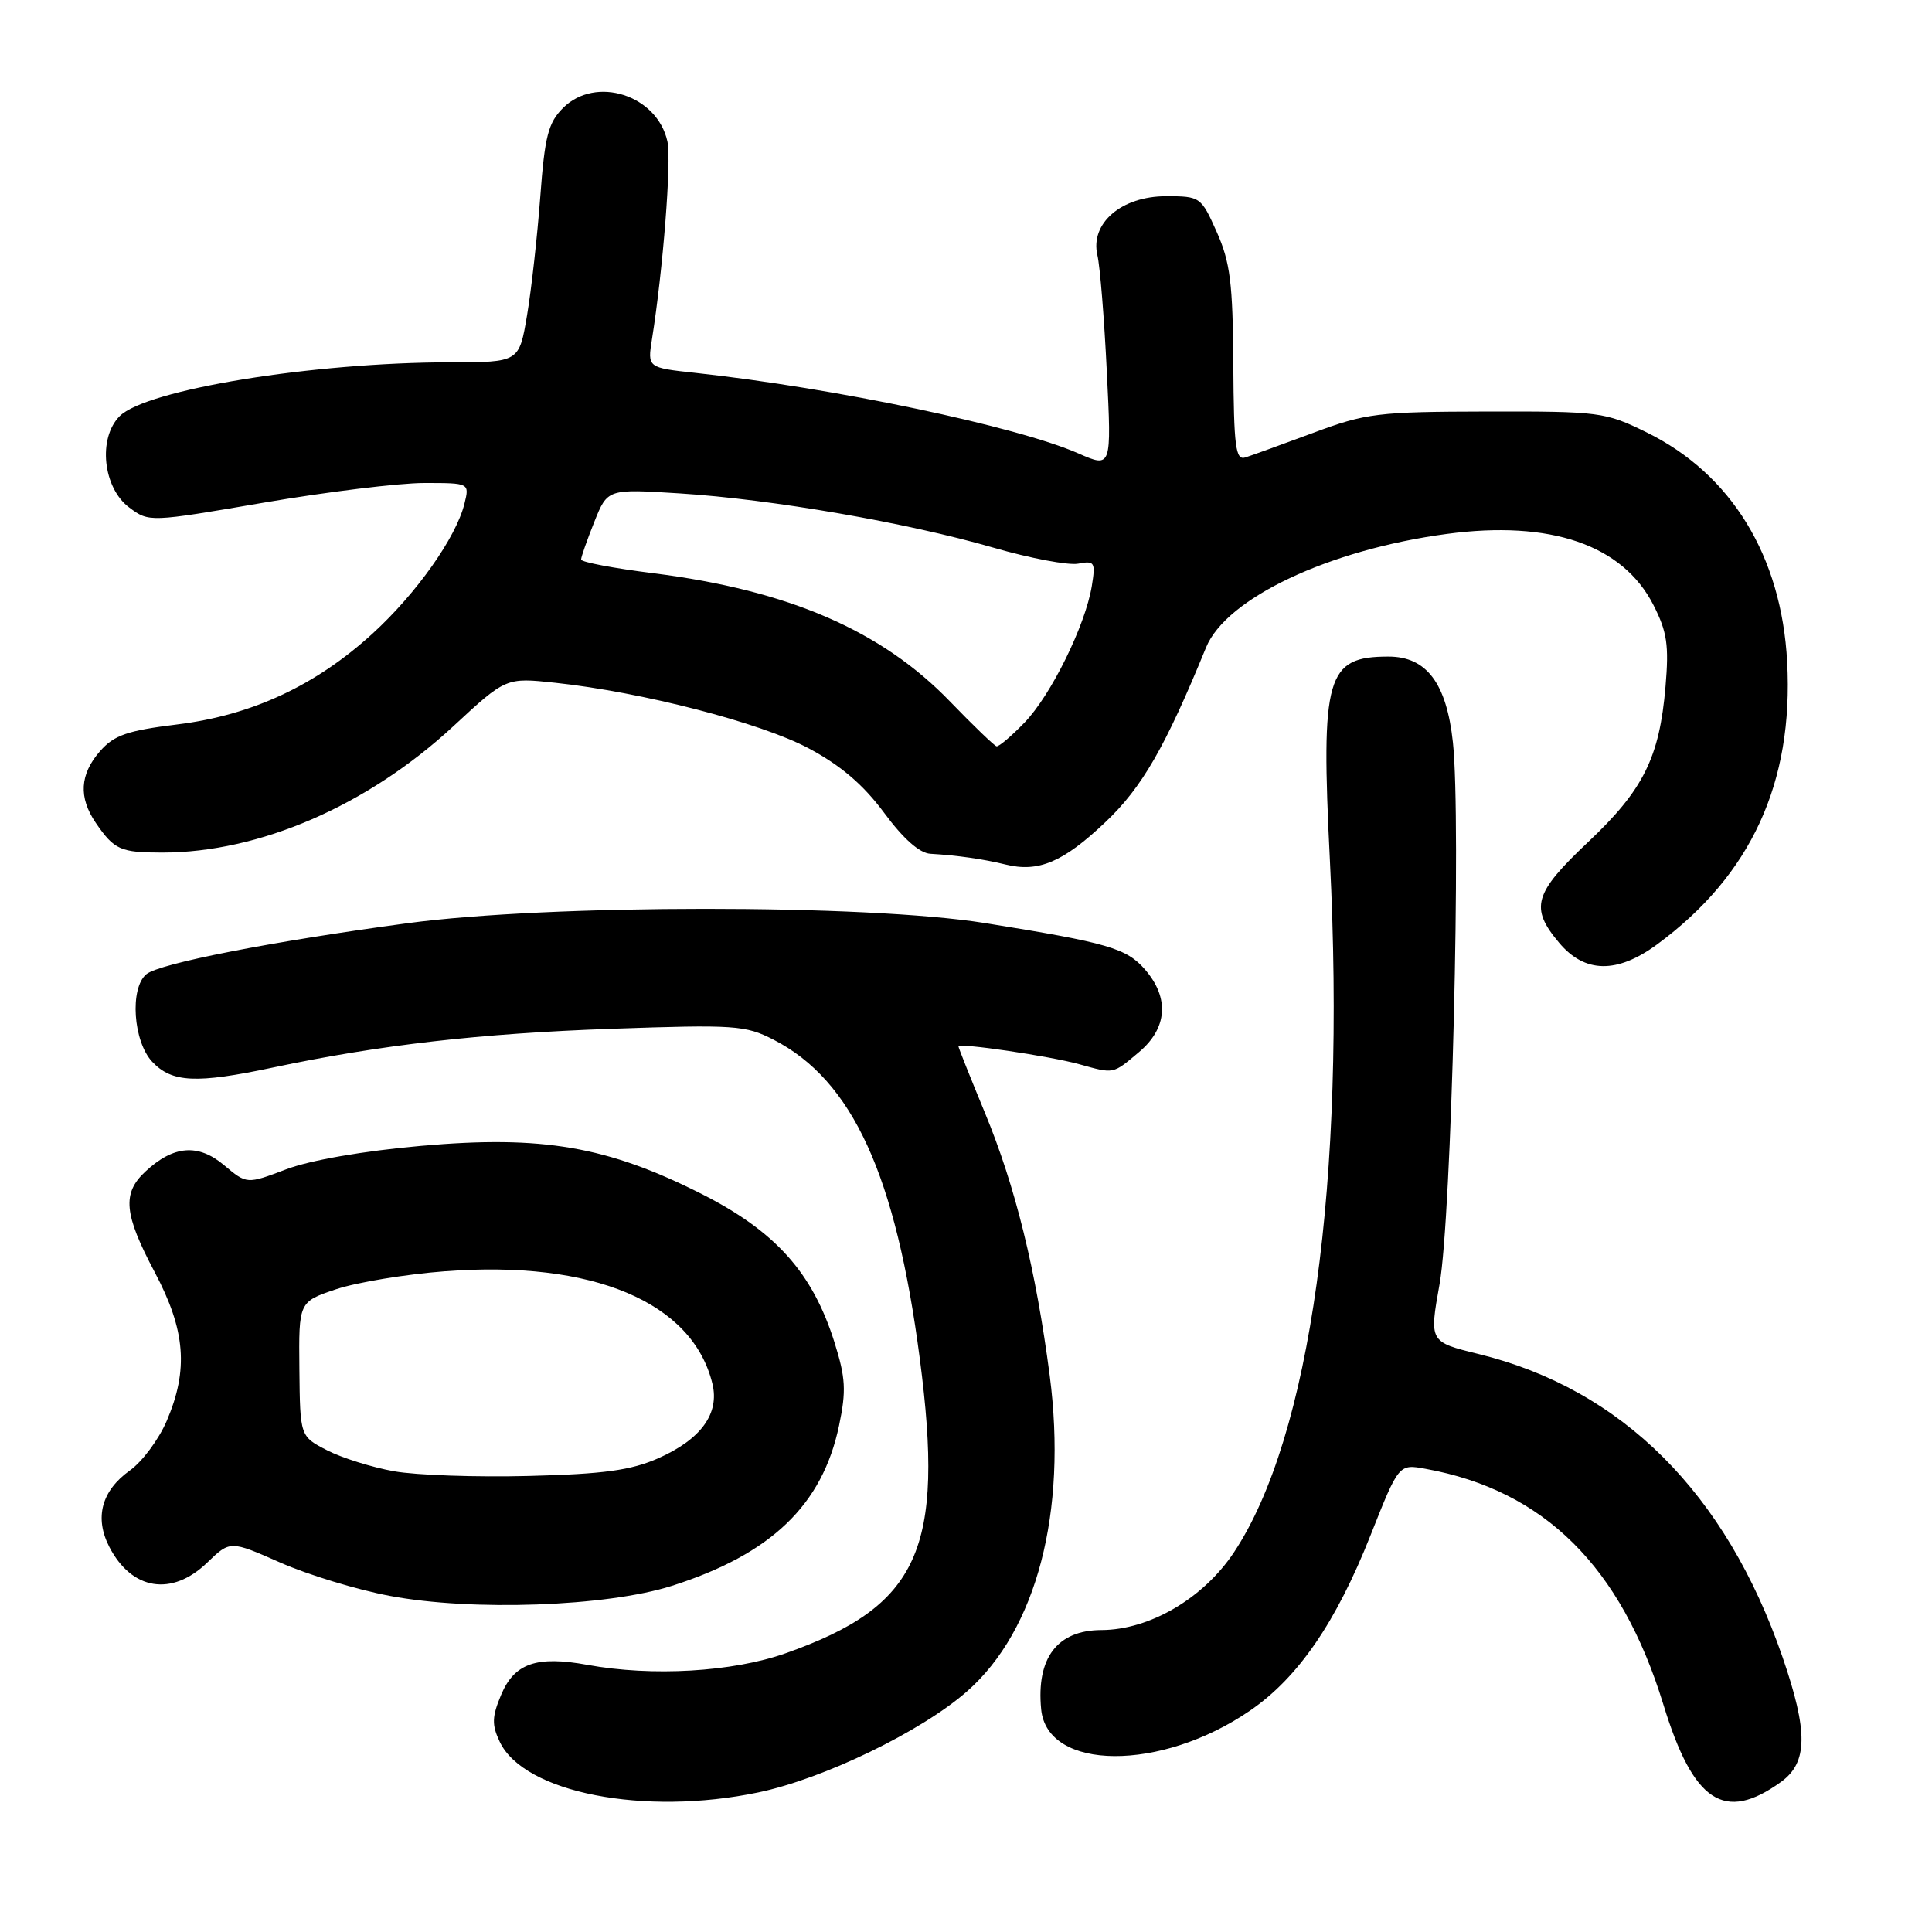 <?xml version="1.0" encoding="UTF-8" standalone="no"?>
<!DOCTYPE svg PUBLIC "-//W3C//DTD SVG 1.1//EN" "http://www.w3.org/Graphics/SVG/1.1/DTD/svg11.dtd" >
<svg xmlns="http://www.w3.org/2000/svg" xmlns:xlink="http://www.w3.org/1999/xlink" version="1.1" viewBox="0 0 256 256">
 <g >
 <path fill="currentColor"
d=" M 100.50 237.50 C 109.16 235.69 122.12 229.41 128.14 224.11 C 137.36 216.00 141.44 200.36 139.09 182.25 C 137.26 168.24 134.53 157.17 130.51 147.46 C 128.58 142.79 127.00 138.83 127.00 138.65 C 127.00 138.15 139.09 139.93 142.99 141.01 C 147.67 142.31 147.41 142.36 150.92 139.41 C 154.68 136.25 154.98 132.25 151.75 128.50 C 149.28 125.64 146.85 124.93 130.50 122.31 C 114.77 119.79 72.81 119.80 54.00 122.33 C 36.06 124.74 21.11 127.66 19.39 129.09 C 17.17 130.94 17.64 137.99 20.17 140.69 C 22.78 143.46 25.99 143.61 36.18 141.45 C 50.34 138.45 63.67 136.93 81.01 136.32 C 97.37 135.75 98.78 135.85 102.51 137.77 C 112.96 143.14 118.70 155.67 121.88 180.05 C 125.19 205.35 121.78 212.83 104.09 219.07 C 97.08 221.55 86.38 222.17 77.82 220.60 C 71.09 219.37 68.15 220.40 66.40 224.58 C 65.18 227.49 65.15 228.55 66.22 230.80 C 69.42 237.55 85.35 240.67 100.50 237.50 Z  M 236.00 236.11 C 239.55 233.54 239.60 229.47 236.20 219.59 C 228.70 197.82 214.92 184.08 195.94 179.42 C 189.38 177.81 189.38 177.81 190.75 170.15 C 192.33 161.34 193.63 108.68 192.52 98.38 C 191.68 90.53 189.03 87.00 183.98 87.00 C 175.74 87.00 175.00 89.57 176.22 114.04 C 178.35 156.58 173.65 190.41 163.50 205.70 C 159.45 211.80 152.32 215.97 145.94 215.99 C 140.09 216.01 137.30 219.68 137.96 226.50 C 138.76 234.68 153.83 234.77 165.63 226.67 C 172.01 222.30 177.03 214.99 181.62 203.39 C 185.35 193.97 185.35 193.97 188.92 194.63 C 204.62 197.48 214.79 207.57 220.40 225.84 C 224.38 238.84 228.48 241.53 236.00 236.11 Z  M 89.00 210.14 C 102.16 205.95 108.97 199.44 111.18 188.89 C 112.15 184.27 112.05 182.58 110.57 177.86 C 107.67 168.64 102.76 163.16 92.98 158.21 C 80.47 151.89 71.86 150.41 55.82 151.83 C 48.12 152.51 41.08 153.74 37.92 154.94 C 32.70 156.92 32.70 156.92 29.69 154.39 C 26.25 151.50 22.98 151.77 19.25 155.25 C 16.16 158.13 16.42 160.87 20.50 168.57 C 24.58 176.26 25.00 181.49 22.09 188.28 C 21.04 190.73 18.84 193.69 17.20 194.85 C 13.45 197.53 12.49 201.11 14.49 204.98 C 17.46 210.72 22.77 211.57 27.45 207.06 C 30.50 204.12 30.50 204.12 37.14 207.05 C 40.79 208.66 47.31 210.65 51.64 211.46 C 62.50 213.52 80.37 212.88 89.00 210.14 Z  M 219.60 125.12 C 232.03 115.96 237.66 103.73 236.81 87.73 C 236.07 73.68 229.41 62.80 218.16 57.28 C 212.70 54.60 211.96 54.50 197.00 54.53 C 182.54 54.56 181.00 54.75 174.00 57.36 C 169.88 58.89 165.82 60.36 165.00 60.62 C 163.72 61.02 163.49 59.19 163.42 48.29 C 163.36 37.54 163.01 34.74 161.23 30.75 C 159.15 26.08 159.04 26.00 154.51 26.00 C 148.60 26.00 144.43 29.58 145.41 33.81 C 145.76 35.29 146.32 42.24 146.66 49.26 C 147.29 62.01 147.29 62.01 142.89 60.08 C 134.72 56.49 110.56 51.41 92.14 49.41 C 85.79 48.72 85.79 48.72 86.39 44.94 C 87.85 35.80 88.99 21.27 88.44 18.76 C 87.10 12.59 78.94 9.97 74.60 14.31 C 72.64 16.27 72.18 18.07 71.59 26.06 C 71.20 31.25 70.42 38.31 69.84 41.75 C 68.79 48.00 68.79 48.00 59.65 48.01 C 41.46 48.02 19.38 51.62 15.86 55.14 C 12.94 58.06 13.64 64.66 17.13 67.25 C 19.74 69.20 19.81 69.20 34.97 66.60 C 43.33 65.17 52.89 64.00 56.20 64.00 C 62.22 64.00 62.22 64.00 61.54 66.75 C 60.43 71.22 55.20 78.62 49.38 83.94 C 41.84 90.83 33.36 94.78 23.50 95.99 C 16.85 96.81 15.12 97.41 13.25 99.54 C 10.57 102.61 10.39 105.66 12.69 109.03 C 15.14 112.61 15.95 112.97 21.50 112.97 C 34.38 112.97 48.69 106.76 60.05 96.25 C 67.04 89.77 67.04 89.77 73.56 90.47 C 85.07 91.70 100.78 95.76 107.14 99.15 C 111.42 101.43 114.40 103.99 117.15 107.70 C 119.69 111.14 121.84 113.05 123.28 113.13 C 126.85 113.34 130.30 113.83 133.23 114.55 C 137.60 115.63 140.86 114.25 146.45 108.96 C 151.32 104.36 154.41 98.99 159.81 85.79 C 162.48 79.26 176.09 72.84 191.69 70.75 C 205.46 68.90 215.02 72.19 219.09 80.17 C 220.90 83.72 221.16 85.50 220.69 90.96 C 219.89 100.39 217.76 104.66 210.44 111.57 C 203.24 118.36 202.68 120.28 206.59 124.92 C 210.00 128.98 214.28 129.04 219.60 125.12 Z  M 52.21 194.95 C 49.30 194.43 45.30 193.18 43.34 192.17 C 39.76 190.33 39.76 190.33 39.67 181.42 C 39.58 172.50 39.58 172.50 44.54 170.83 C 47.27 169.92 53.76 168.84 58.96 168.45 C 78.54 166.96 91.78 172.53 94.40 183.36 C 95.36 187.31 92.88 190.72 87.24 193.22 C 83.61 194.82 80.03 195.32 70.08 195.57 C 63.16 195.75 55.12 195.47 52.21 194.95 Z  M 125.92 92.99 C 116.83 83.55 104.50 78.22 86.61 75.96 C 81.32 75.30 77.00 74.48 77.00 74.14 C 77.00 73.80 77.79 71.55 78.75 69.15 C 80.50 64.77 80.50 64.77 90.09 65.38 C 102.26 66.15 120.22 69.26 131.64 72.57 C 136.51 73.98 141.56 74.93 142.86 74.69 C 145.05 74.27 145.18 74.49 144.67 77.65 C 143.82 82.86 139.26 92.12 135.75 95.75 C 134.02 97.54 132.36 98.95 132.05 98.89 C 131.75 98.82 128.99 96.17 125.92 92.99 Z "/>
</g>
</svg>